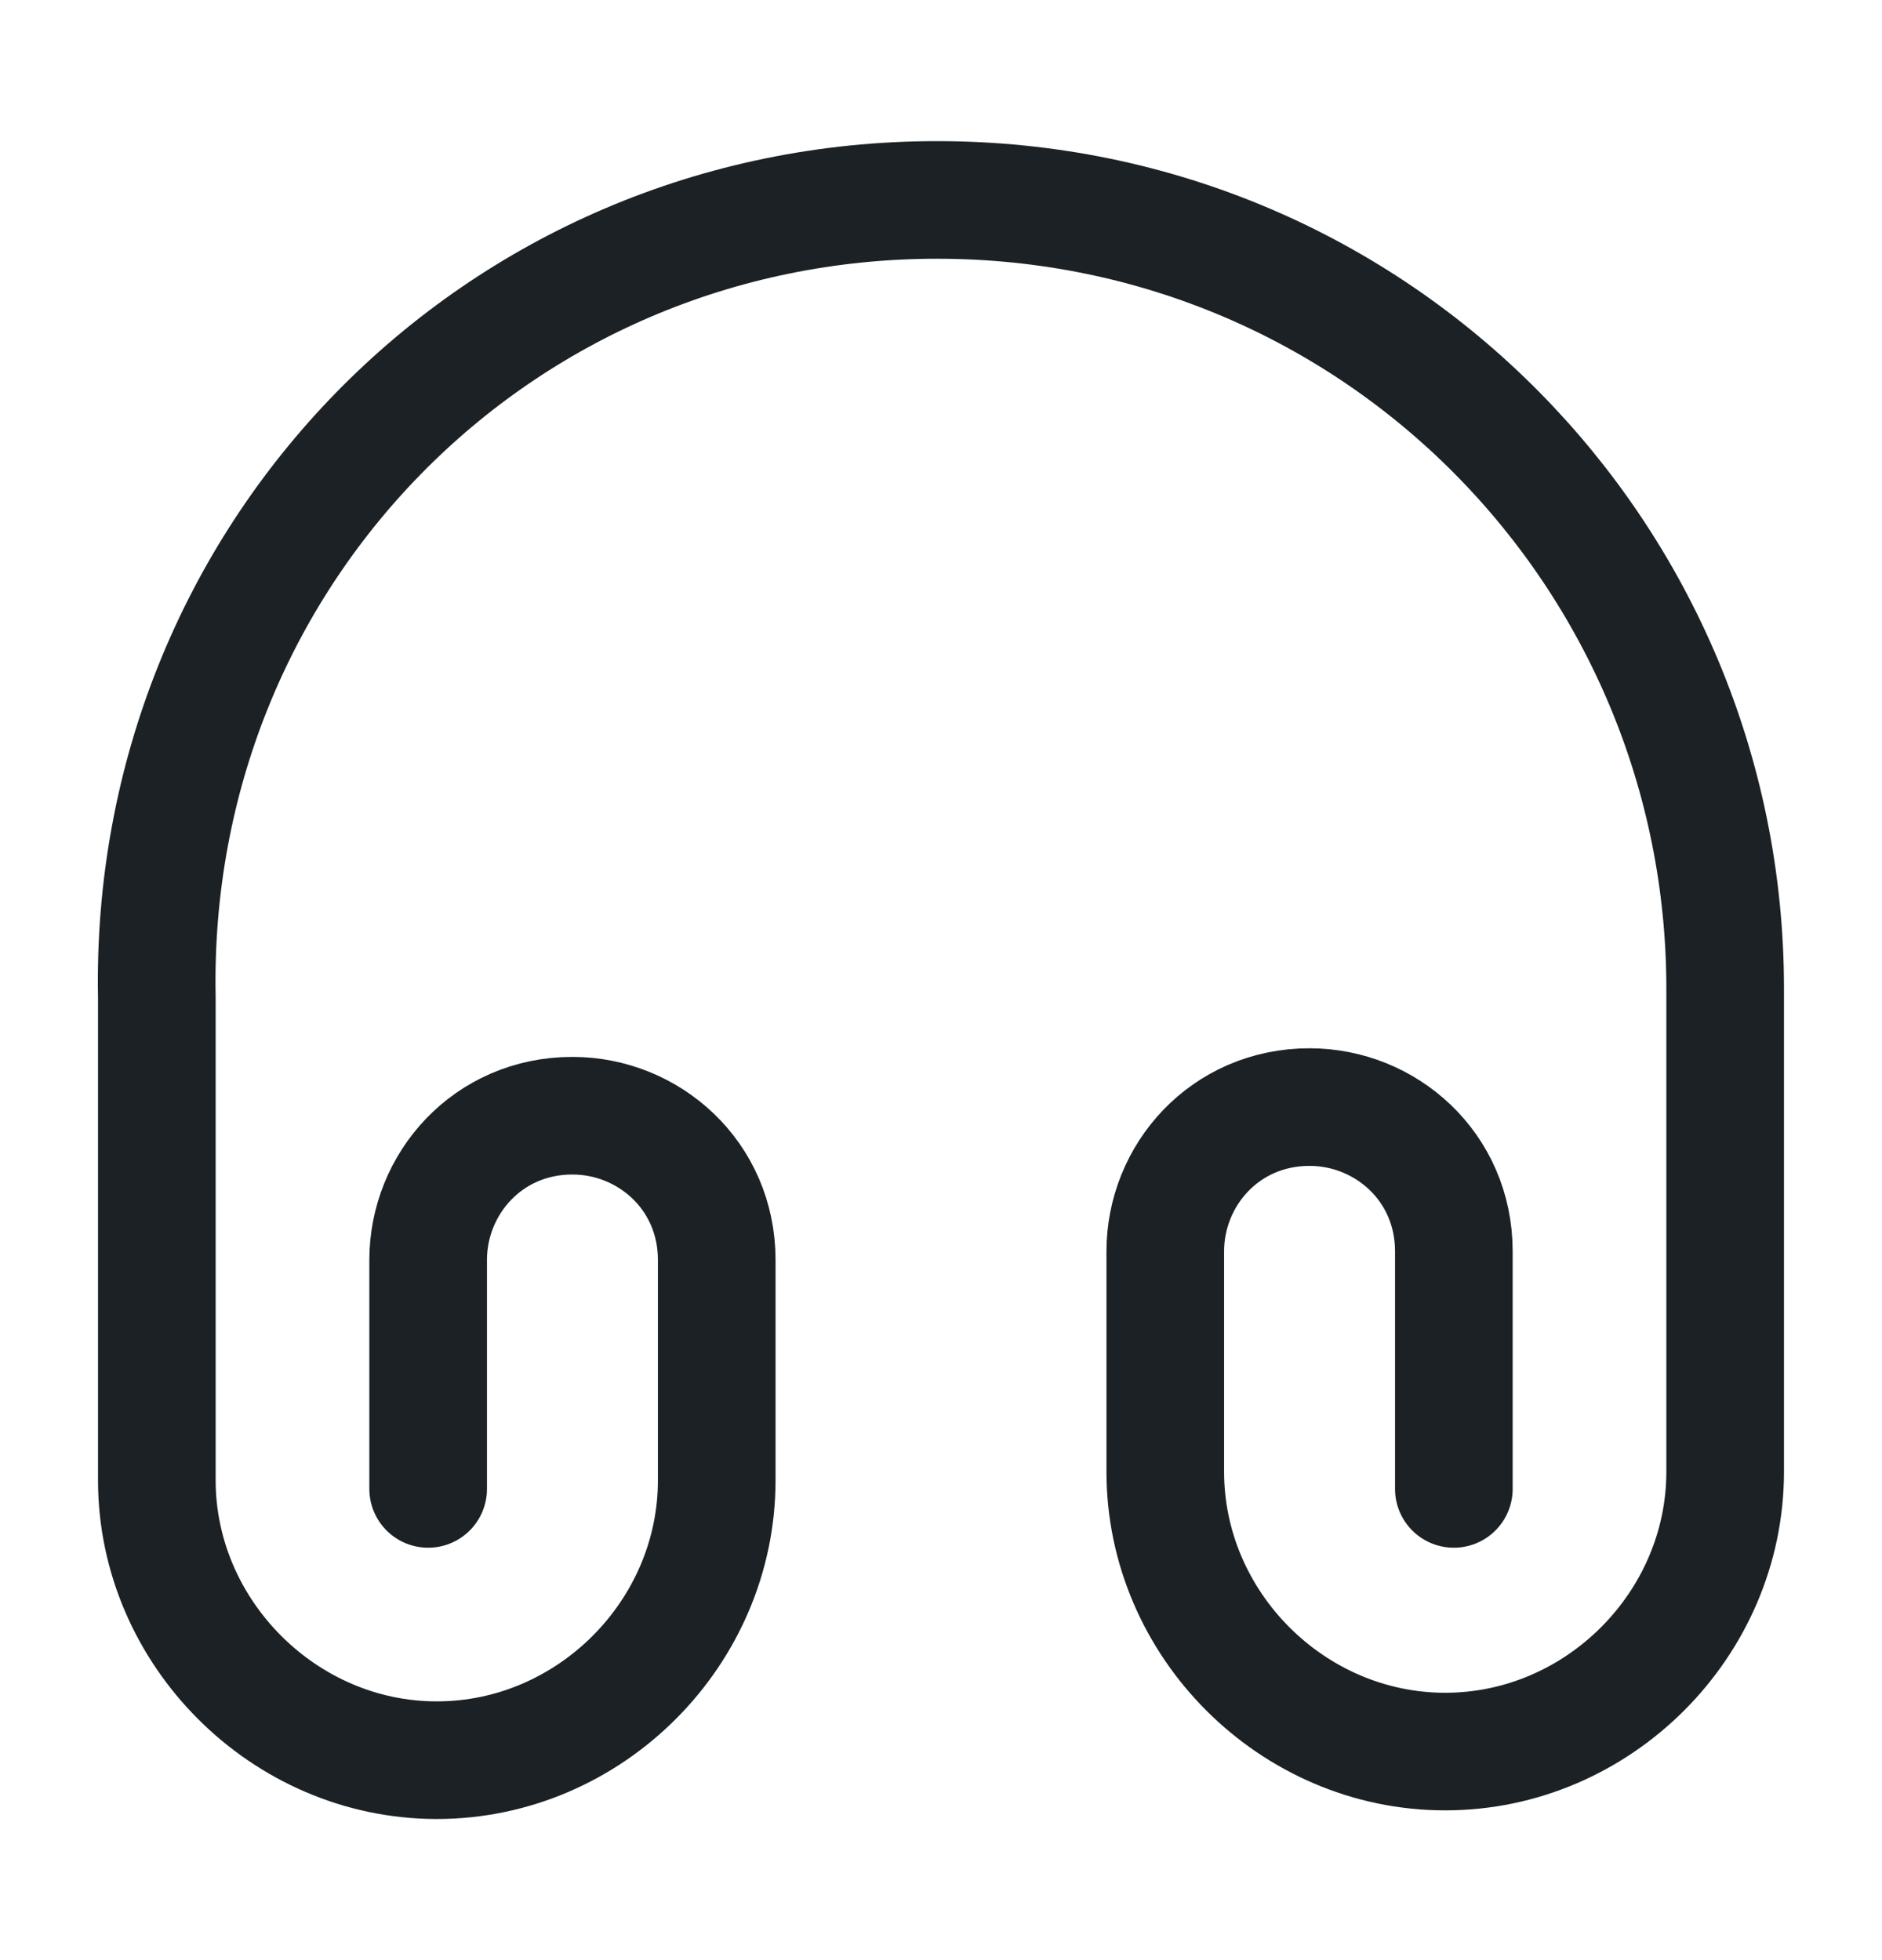 <svg width="24" height="25" viewBox="0 0 24 25" fill="none" xmlns="http://www.w3.org/2000/svg">
<path d="M5.46 18.99V16.07C5.46 15.1 6.22 14.23 7.3 14.23C8.27 14.23 9.14 14.99 9.14 16.07V18.88C9.14 20.83 7.52 22.45 5.57 22.45C3.62 22.45 2 20.82 2 18.88V12.72C1.89 7.1 6.33 2.55 11.95 2.55C17.57 2.55 22 7.1 22 12.61V18.77C22 20.72 20.38 22.34 18.43 22.34C16.48 22.34 14.86 20.72 14.86 18.77V15.96C14.86 14.99 15.62 14.12 16.7 14.12C17.67 14.12 18.54 14.88 18.54 15.96V18.99" stroke="#1B2124" stroke-width="1.5" stroke-linecap="round" stroke-linejoin="round"/>
</svg>
